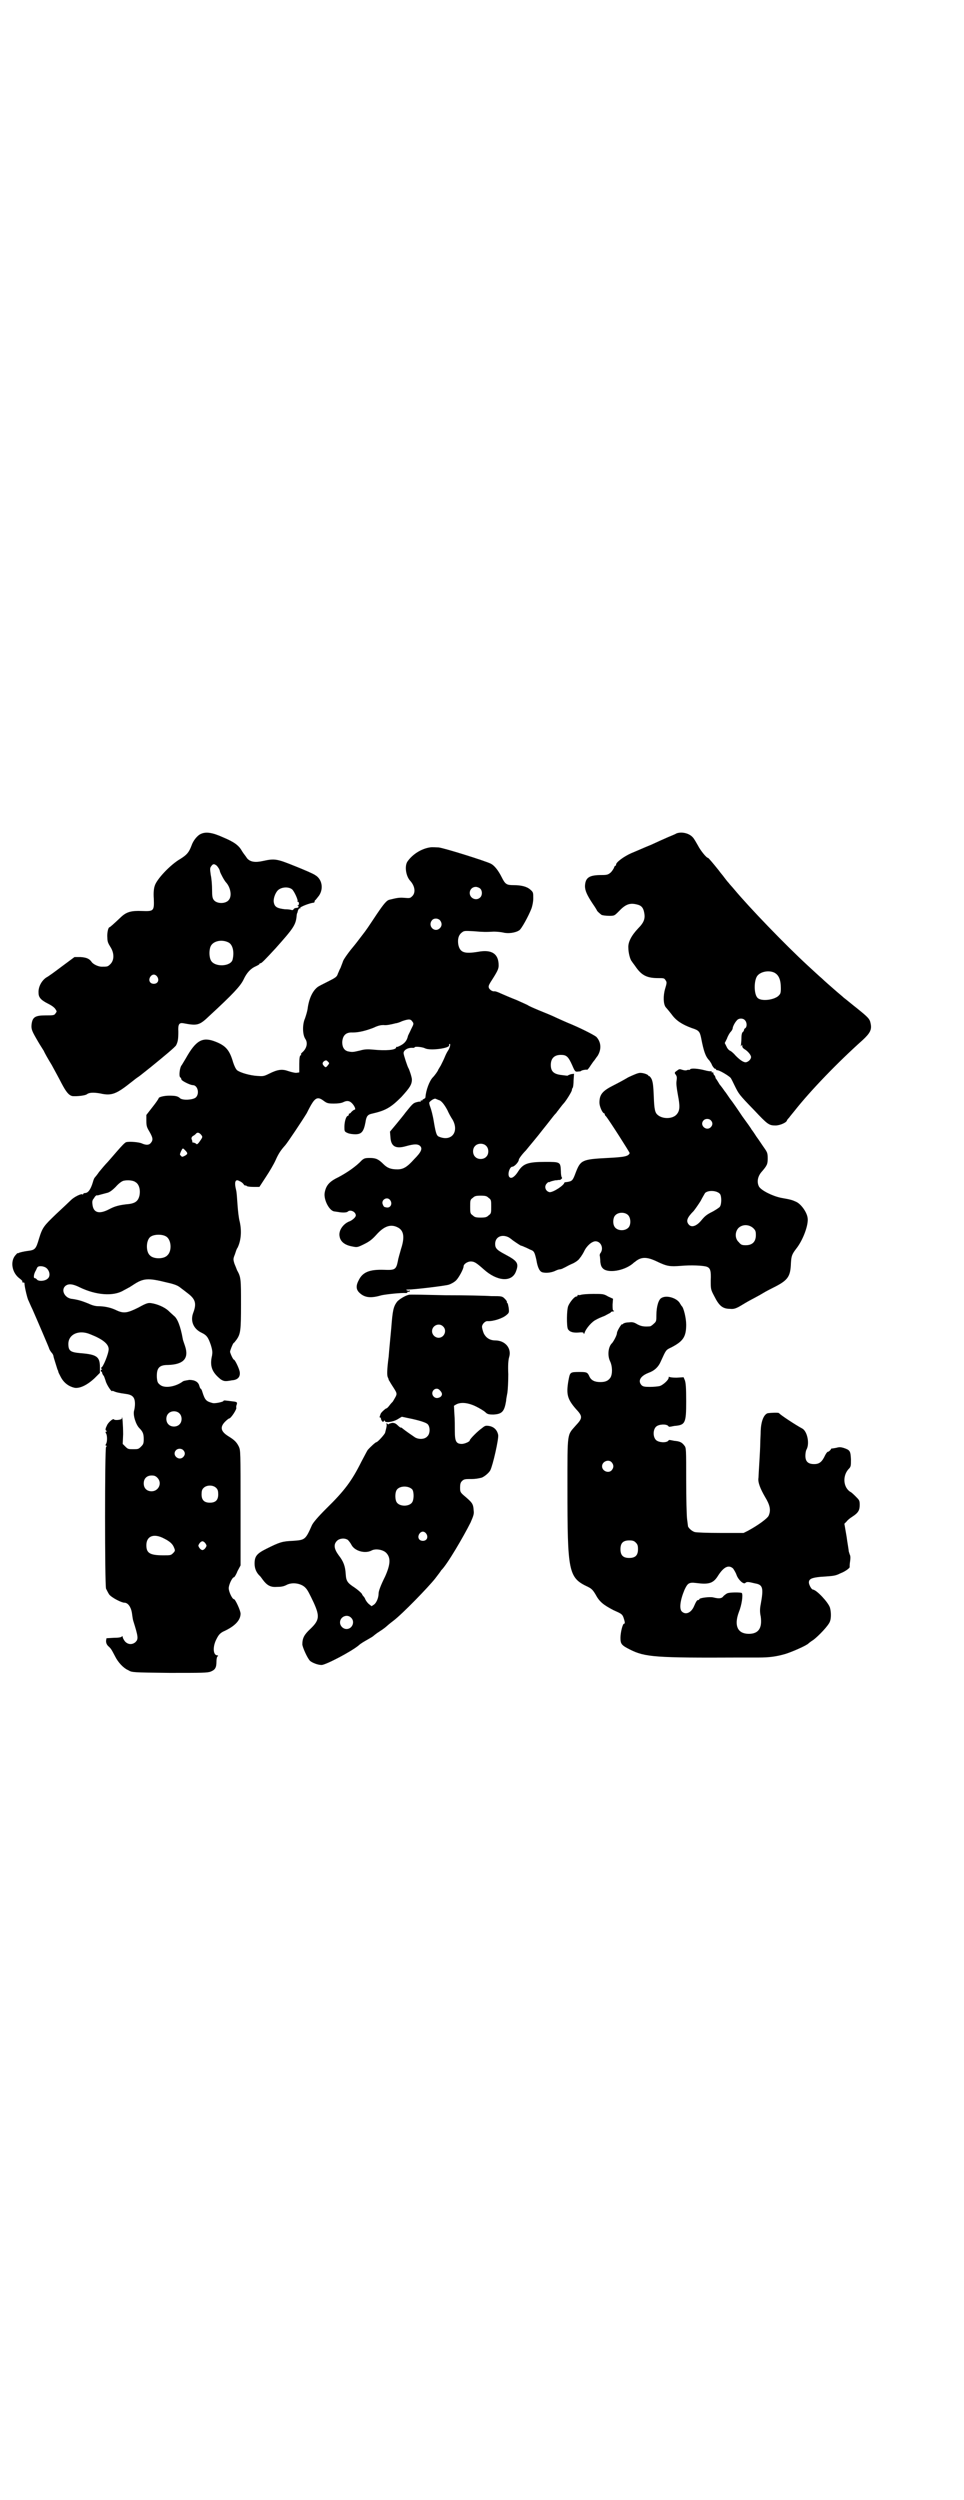 <?xml version="1.0" standalone="no"?>
<!DOCTYPE svg PUBLIC "-//W3C//DTD SVG 20010904//EN"
 "http://www.w3.org/TR/2001/REC-SVG-20010904/DTD/svg10.dtd">
<svg version="1.0" xmlns="http://www.w3.org/2000/svg"
 width="1100pt" height="2850pt" viewBox="0 0 1100 2850"
 preserveAspectRatio="xMidYMid meet">
<g transform="translate(0,2850) scale(0.5,-0.5)"
fill="#000000" stroke="none">
<path d="M459 3799 c-8 -3 -18 -15 -22 -27 -6 -16 -11 -21 -25 -30 -23 -13
-55 -47 -59 -62 -2 -6 -3 -16 -2 -29 1 -28 0 -29 -27 -28 -24 1 -35 -2 -47
-13 -18 -17 -26 -24 -27 -24 -3 0 -6 -13 -5 -24 0 -9 2 -13 7 -21 9 -14 9 -30
0 -39 -6 -6 -7 -6 -20 -6 -8 0 -20 6 -23 11 -5 7 -11 10 -25 11 l-14 0 -27
-20 c-16 -12 -32 -24 -38 -27 -11 -8 -18 -22 -17 -35 0 -11 7 -17 23 -25 6 -3
12 -7 15 -11 4 -6 4 -6 1 -10 -3 -5 -5 -5 -23 -5 -24 0 -30 -4 -32 -21 -1 -11
1 -15 15 -39 4 -7 10 -16 13 -21 2 -5 10 -19 18 -32 7 -13 17 -31 22 -41 11
-21 17 -28 25 -30 9 -1 29 1 33 4 5 4 14 5 31 2 26 -6 37 -1 71 26 4 3 10 8
13 10 5 3 12 9 31 24 32 26 56 46 58 50 4 8 5 14 5 31 -1 17 2 21 12 19 32 -6
36 -5 60 18 52 48 70 67 77 82 7 15 16 25 28 30 4 2 8 4 8 5 0 1 1 2 3 2 2 0
10 8 34 34 41 46 46 53 48 74 0 3 1 5 1 6 0 0 1 1 1 2 1 6 4 10 5 9 2 -1 2 -1
1 1 -1 2 21 11 31 12 1 0 2 1 2 3 0 1 1 3 2 3 1 1 4 5 8 10 11 16 7 38 -9 47
-4 3 -25 12 -45 20 -42 17 -47 18 -74 12 -18 -4 -29 -2 -36 6 -6 9 -7 9 -12
17 -7 13 -19 21 -43 31 -24 11 -39 13 -50 8z m36 -73 c4 -5 6 -8 7 -13 1 -4
10 -21 14 -25 10 -11 14 -31 6 -40 -7 -9 -27 -9 -34 0 -3 4 -4 8 -4 23 0 10
-1 25 -3 34 -2 14 -2 16 1 20 4 6 7 6 13 1z m172 -54 c5 -5 14 -25 12 -27 -1
0 -1 -1 1 -1 3 0 3 -8 0 -8 -2 0 -2 -1 0 -1 3 -2 1 -5 -4 -5 -2 0 -5 -1 -6 -3
-1 -2 -3 -2 -4 -2 -1 1 -9 2 -16 2 -17 2 -23 5 -25 15 -2 8 3 22 9 28 8 8 25
9 33 2z m-145 -121 c9 -5 13 -21 9 -38 -3 -17 -42 -19 -50 -2 -4 8 -4 24 0 32
6 12 26 16 41 8z m-163 -78 c5 -8 1 -16 -8 -16 -9 0 -13 8 -8 16 2 3 5 5 8 5
3 0 6 -2 8 -5z"/>
<path d="M1544 3800 c-3 -2 -11 -5 -18 -8 -7 -3 -25 -11 -40 -18 -15 -6 -35
-15 -45 -19 -18 -8 -35 -21 -35 -26 0 -2 -1 -3 -2 -3 -1 0 -2 -2 -3 -5 -1 -2
-4 -7 -7 -10 -6 -5 -8 -6 -21 -6 -29 0 -37 -6 -38 -25 0 -10 4 -20 18 -41 5
-7 9 -14 9 -14 0 -2 7 -8 11 -11 3 -1 10 -2 17 -2 12 0 12 0 22 10 15 16 25
20 41 16 10 -2 15 -7 17 -18 3 -14 0 -23 -14 -37 -15 -16 -23 -31 -22 -44 0
-11 4 -27 8 -31 1 -2 6 -8 10 -14 13 -18 25 -24 50 -24 13 0 14 0 17 -5 3 -4
3 -6 -1 -19 -5 -17 -4 -35 1 -42 7 -8 10 -12 14 -17 10 -14 24 -23 46 -31 16
-5 18 -8 21 -22 6 -31 10 -43 19 -52 2 -3 4 -6 5 -8 1 -4 7 -12 9 -11 0 1 1 1
1 -1 0 -1 1 -2 3 -2 5 0 25 -12 30 -17 2 -2 6 -11 10 -19 9 -18 9 -19 44 -55
31 -33 34 -35 49 -35 10 0 26 7 26 12 0 0 2 3 5 6 2 3 8 10 12 15 37 47 100
112 156 162 16 15 21 23 18 37 -2 11 -5 14 -31 35 -14 11 -27 22 -30 24 -3 3
-13 11 -22 19 -9 8 -22 19 -28 25 -6 5 -21 19 -33 30 -51 47 -133 132 -168
174 -4 5 -10 11 -12 14 -2 2 -6 7 -9 11 -3 4 -6 8 -7 9 -1 1 -4 5 -7 9 -12 15
-23 28 -24 28 -4 0 -18 18 -23 28 -4 7 -9 16 -12 19 -9 10 -26 13 -37 9z m222
-317 c11 -5 16 -16 16 -36 0 -12 -1 -13 -6 -18 -11 -9 -37 -12 -46 -5 -10 7
-10 42 -1 52 8 9 25 12 37 7z m-66 -109 c5 -5 5 -15 1 -18 -2 -1 -3 -3 -3 -4
0 -1 -1 -4 -3 -5 -2 -2 -3 -7 -3 -15 0 -6 -1 -13 -1 -15 -1 -3 -1 -3 1 -1 2 3
2 2 2 -1 0 -3 2 -5 5 -7 7 -4 15 -13 15 -18 0 -5 -6 -11 -12 -12 -5 0 -12 4
-23 15 -4 5 -10 10 -12 11 -3 1 -7 5 -9 10 l-4 8 5 10 c2 6 6 13 9 16 2 2 4 6
4 7 0 4 5 14 10 19 4 5 14 5 18 0z"/>
<path d="M981 3768 c-19 -3 -39 -15 -51 -32 -7 -10 -4 -33 6 -44 11 -12 13
-27 5 -35 -5 -5 -6 -5 -18 -4 -11 1 -17 0 -33 -4 -7 -1 -13 -8 -30 -33 -20
-30 -23 -35 -34 -49 -13 -17 -12 -16 -26 -33 -7 -9 -15 -20 -17 -25 -2 -6 -5
-13 -6 -16 -2 -3 -4 -9 -6 -13 -2 -7 -5 -9 -23 -18 -12 -6 -22 -11 -24 -13
-11 -9 -19 -26 -22 -49 -1 -7 -4 -16 -6 -22 -6 -13 -6 -37 1 -47 6 -9 3 -22
-8 -31 -2 -2 -3 -4 -2 -4 1 0 1 -1 -1 -2 -2 -1 -3 -6 -3 -20 l0 -19 -7 -1 c-4
0 -12 2 -18 4 -14 5 -24 4 -44 -6 -12 -6 -14 -6 -27 -5 -16 1 -38 7 -46 13 -3
3 -6 9 -9 18 -8 28 -17 38 -40 47 -30 12 -45 3 -68 -38 -4 -7 -8 -13 -9 -15
-5 -5 -7 -25 -4 -28 2 -1 3 -4 3 -5 0 -3 20 -13 26 -13 11 0 16 -19 7 -28 -7
-6 -30 -7 -36 -2 -5 5 -11 6 -25 6 -11 0 -24 -3 -24 -6 0 -1 -6 -10 -14 -20
l-14 -18 0 -13 c0 -12 1 -15 7 -25 8 -14 9 -19 3 -26 -4 -5 -11 -5 -20 -1 -6
3 -28 5 -36 3 -3 -1 -9 -7 -22 -22 -5 -6 -14 -16 -20 -23 -6 -6 -15 -17 -20
-23 -4 -6 -9 -12 -10 -13 -1 -1 -3 -6 -4 -10 -5 -17 -11 -25 -18 -25 -2 0 -4
-1 -4 -2 0 -1 -1 -2 -2 -1 -3 2 -19 -6 -26 -13 -4 -4 -19 -18 -34 -32 -28 -27
-31 -30 -39 -56 -7 -24 -9 -26 -26 -28 -8 -1 -16 -3 -19 -4 -2 -1 -4 -2 -4 -1
0 1 -2 -2 -5 -5 -12 -14 -8 -40 10 -53 4 -3 7 -6 6 -7 -1 -1 0 -2 2 -2 2 0 3
-1 3 -1 -1 -4 5 -30 8 -38 2 -4 6 -14 10 -22 11 -25 38 -88 38 -89 0 -1 2 -5
5 -9 3 -3 5 -7 5 -9 0 -2 7 -23 9 -30 1 -2 2 -4 2 -5 0 -2 3 -7 6 -13 7 -13
18 -21 31 -24 12 -2 29 6 46 22 l12 12 0 13 c0 24 -7 29 -45 32 -22 2 -27 5
-27 21 0 22 24 33 50 22 28 -11 42 -22 42 -34 0 -10 -13 -42 -17 -42 -1 0 0
-2 1 -3 2 -3 2 -3 1 -2 -2 1 -3 0 -3 -2 0 -2 1 -3 2 -2 0 0 1 -1 1 -3 1 -3 2
-5 3 -6 1 0 3 -6 5 -12 2 -9 15 -28 15 -23 0 0 2 0 4 -1 4 -2 12 -4 27 -6 16
-2 21 -8 21 -23 0 -5 -1 -12 -2 -15 -3 -10 4 -32 12 -40 8 -8 10 -13 10 -25 0
-10 -1 -12 -6 -17 -6 -6 -7 -6 -18 -6 -11 0 -12 0 -18 6 l-6 6 1 22 c0 19 -2
48 -3 36 0 -3 -16 -5 -18 -2 -2 3 -14 -8 -16 -14 -4 -8 -4 -11 -1 -12 1 -2 1
-2 -1 -2 -1 0 -2 -1 0 -4 3 -5 3 -19 0 -24 -2 -3 -1 -4 0 -4 2 0 2 -1 0 -3 -3
-3 -3 -314 0 -323 2 -4 5 -10 7 -13 5 -7 28 -19 35 -19 8 0 15 -10 17 -23 1
-7 2 -15 3 -18 12 -38 12 -42 5 -49 -7 -6 -17 -6 -24 2 -3 4 -5 8 -5 10 0 2
-1 2 -2 1 -1 -2 -8 -3 -18 -3 l-17 -1 -1 -6 c0 -4 1 -8 5 -12 7 -6 8 -9 16
-24 6 -12 18 -26 30 -31 8 -5 9 -5 94 -6 73 0 87 0 94 3 10 4 13 9 13 23 0 6
1 11 3 12 1 1 1 2 -1 2 -10 0 -11 20 -2 37 5 10 8 13 15 17 27 12 40 26 40 41
0 7 -12 33 -15 33 -4 0 -12 17 -12 25 0 8 8 25 12 25 1 0 5 6 8 14 l7 13 0
131 c0 130 0 131 -4 140 -5 10 -10 15 -23 23 -18 11 -21 21 -8 34 4 4 8 7 9 7
4 0 19 23 16 25 0 1 0 4 1 6 2 6 1 7 -9 8 -16 2 -21 3 -21 1 0 -2 -18 -6 -24
-5 -15 4 -18 6 -24 25 -1 4 -3 8 -4 8 -1 0 -2 3 -3 6 -2 9 -10 14 -23 14 -6
-1 -12 -2 -14 -3 -17 -13 -43 -17 -53 -8 -5 4 -6 6 -7 16 -1 22 5 29 25 29 36
1 49 15 39 44 -2 6 -5 14 -5 16 -5 28 -12 46 -20 52 -2 2 -8 7 -13 12 -9 8
-25 15 -39 17 -7 1 -11 0 -29 -10 -26 -13 -34 -14 -51 -6 -12 6 -27 9 -41 9
-6 0 -14 2 -22 6 -15 6 -24 9 -40 11 -15 3 -23 20 -13 29 7 6 17 5 33 -3 37
-18 77 -21 100 -7 6 3 11 6 11 6 1 0 5 3 10 6 24 16 34 17 78 6 18 -4 25 -7
31 -12 4 -3 12 -9 17 -13 17 -13 20 -23 12 -44 -7 -18 0 -36 18 -45 13 -6 16
-11 22 -28 4 -13 4 -17 3 -24 -6 -25 0 -39 20 -55 7 -4 9 -5 25 -2 14 1 20 8
18 20 -2 9 -11 27 -13 27 -2 0 -8 13 -9 18 0 3 6 18 8 20 1 0 4 4 7 8 9 13 10
21 10 80 0 58 0 62 -9 78 -1 3 -4 10 -6 15 -3 10 -3 11 1 21 2 6 4 13 6 15 8
16 10 38 5 60 -2 7 -4 24 -5 39 -1 15 -2 29 -3 32 -5 20 -2 27 8 21 3 -1 7 -4
9 -7 1 -2 3 -3 4 -3 1 1 2 0 3 -1 1 -1 7 -2 15 -2 l14 0 15 23 c8 12 18 29 22
38 7 16 13 24 22 34 6 7 38 55 49 73 2 4 6 12 10 19 10 17 16 19 29 9 7 -5 9
-6 23 -6 9 0 17 1 21 3 8 4 14 4 20 -2 6 -6 10 -15 6 -15 -1 0 -4 -2 -7 -5 -2
-3 -4 -4 -5 -4 0 1 -1 0 -1 -2 0 -1 -1 -3 -2 -3 -4 0 -8 -13 -8 -25 0 -10 0
-11 7 -14 4 -2 12 -3 18 -3 14 0 19 6 23 27 2 14 5 18 15 20 31 7 43 14 67 38
19 21 24 28 24 40 0 5 -6 23 -8 26 -2 3 -11 30 -11 34 0 7 10 13 21 12 2 0 4
0 4 1 0 3 18 1 24 -2 11 -6 57 0 55 7 -1 1 0 2 1 3 3 1 1 -9 -4 -16 -2 -3 -5
-9 -7 -14 -2 -5 -6 -13 -9 -19 -3 -5 -6 -10 -6 -10 0 -2 -8 -13 -12 -17 -8 -8
-16 -30 -17 -45 0 -2 -1 -3 -3 -4 -2 -1 -4 -2 -4 -3 0 -1 -1 -2 -2 -1 -1 1 -2
0 -2 -1 0 -2 0 -2 -1 -2 -1 1 -5 0 -9 -1 -7 -2 -9 -4 -25 -24 -2 -3 -11 -14
-20 -25 l-15 -18 1 -12 c1 -22 12 -28 36 -21 18 5 26 5 31 1 7 -6 4 -14 -13
-31 -16 -18 -25 -23 -38 -23 -15 0 -23 3 -32 12 -11 11 -17 14 -31 14 -11 0
-13 -1 -18 -5 -14 -15 -35 -29 -54 -39 -21 -10 -28 -19 -31 -35 -3 -16 11 -43
23 -43 1 0 5 -1 7 -1 9 -2 21 -2 23 1 6 5 18 -1 18 -9 0 -4 -7 -10 -13 -13
-15 -5 -27 -21 -24 -35 2 -12 12 -20 30 -23 10 -2 11 -2 27 6 12 6 18 11 27
21 17 19 32 25 48 17 15 -7 17 -23 8 -50 -2 -8 -6 -20 -7 -27 -4 -20 -7 -21
-32 -20 -32 1 -48 -5 -57 -23 -7 -13 -7 -22 2 -30 12 -11 26 -12 50 -5 9 2 44
6 56 5 1 0 3 1 3 2 0 1 1 2 2 1 1 -1 2 0 3 1 1 2 1 2 0 2 -1 -1 -4 -1 -6 0 -3
1 -3 2 3 2 13 0 81 8 92 11 6 2 13 6 17 10 6 6 17 26 17 32 0 5 9 11 16 11 8
0 12 -2 30 -18 30 -27 63 -30 73 -6 8 20 4 25 -24 40 -19 10 -23 14 -23 24 0
16 15 23 31 15 3 -2 6 -4 7 -5 2 -2 20 -14 21 -14 1 0 4 -1 8 -3 3 -1 9 -4 13
-6 9 -3 10 -6 14 -23 3 -19 8 -28 15 -29 9 -2 21 0 29 4 4 2 8 3 9 3 2 0 6 1
9 3 3 1 11 6 18 9 8 3 16 9 18 12 2 3 5 6 5 7 1 1 4 6 6 10 6 13 18 23 26 23
12 0 19 -15 12 -26 -2 -2 -3 -6 -2 -8 0 -1 1 -7 1 -13 1 -7 2 -11 6 -15 11
-11 47 -6 68 11 1 1 3 3 5 4 14 12 27 12 50 1 23 -11 29 -12 55 -10 22 2 50 1
59 -2 8 -3 10 -9 9 -31 0 -20 0 -21 8 -36 11 -22 19 -29 36 -29 8 -1 13 1 19
4 4 2 15 9 24 14 9 5 23 12 31 17 8 5 22 12 30 16 29 15 34 24 35 53 1 16 2
20 12 33 16 20 29 56 26 71 -2 13 -15 31 -26 36 -9 4 -11 5 -34 9 -20 4 -46
17 -51 26 -5 10 -3 22 5 32 14 16 15 19 15 32 0 12 -1 14 -8 24 -5 7 -12 18
-18 26 -5 8 -10 15 -11 16 0 1 -10 15 -21 30 -10 15 -23 34 -28 40 -5 7 -10
15 -12 17 -2 3 -7 10 -12 16 -4 7 -8 13 -9 14 0 2 -1 4 -2 6 -2 1 -3 4 -3 5 0
2 -1 3 -2 2 -1 -1 -2 0 -2 1 0 2 0 2 -1 2 -1 -1 -8 0 -15 2 -16 4 -31 5 -33 2
-1 -1 -2 -2 -3 -1 0 0 -3 0 -5 -1 -2 -1 -7 0 -10 1 -6 2 -7 2 -12 -2 -6 -4 -6
-5 -3 -9 3 -4 3 -7 2 -14 -1 -7 0 -15 3 -32 5 -26 5 -36 -3 -45 -9 -10 -31
-11 -43 -1 -6 5 -8 12 -9 43 -1 24 -2 32 -5 39 -2 4 -5 7 -6 7 0 -1 -1 -1 -1
0 0 3 -11 7 -19 7 -5 0 -14 -4 -27 -10 -10 -6 -25 -14 -33 -18 -26 -13 -33
-21 -33 -40 0 -8 6 -22 10 -24 1 0 2 -1 2 -2 0 -1 1 -4 3 -5 8 -10 54 -82 54
-84 -3 -7 -10 -9 -50 -11 -59 -3 -62 -5 -73 -33 -7 -19 -8 -20 -21 -22 -3 0
-5 -1 -5 -1 0 -6 -26 -23 -34 -22 -9 2 -13 13 -6 20 2 2 4 4 4 3 0 -1 2 0 4 1
2 1 7 2 11 3 4 0 8 1 9 1 0 0 0 0 1 0 0 -1 2 0 4 2 2 1 2 3 1 4 -1 1 -2 7 -2
14 -1 21 -1 21 -36 21 -39 0 -50 -4 -61 -21 -8 -13 -16 -18 -20 -14 -6 5 0 24
6 24 5 0 15 11 15 16 0 2 7 12 16 21 8 10 26 31 39 48 13 16 25 32 27 34 2 2
4 4 5 6 1 1 4 5 7 9 3 4 7 9 9 11 6 7 17 25 18 29 0 2 1 5 2 6 1 1 2 9 2 17
l1 15 -7 -1 c-3 -1 -6 -2 -7 -3 0 -1 -6 0 -14 1 -18 2 -25 8 -25 23 0 15 8 23
23 23 13 0 17 -4 26 -24 6 -14 7 -15 13 -14 4 0 7 1 7 1 0 2 12 4 14 3 1 0 5
5 8 10 4 6 7 10 8 11 1 1 4 6 8 11 9 15 8 31 -3 43 -6 5 -40 22 -65 32 -5 2
-18 8 -27 12 -10 5 -28 12 -40 17 -12 5 -23 10 -24 11 -1 1 -13 6 -26 12 -13
5 -29 12 -36 15 -6 3 -12 5 -14 5 -4 -1 -10 2 -13 7 -2 5 -1 7 10 24 10 16 12
21 12 28 0 26 -15 37 -47 31 -31 -5 -41 -2 -45 16 -2 12 0 22 8 28 5 4 6 4 26
3 23 -2 29 -2 47 -1 7 0 16 -1 21 -2 11 -3 28 -1 37 5 5 3 21 32 28 50 2 6 4
15 4 23 0 13 0 14 -7 20 -8 7 -21 10 -38 10 -16 0 -19 2 -27 18 -8 16 -17 27
-25 31 -12 6 -104 35 -119 37 -5 0 -15 1 -20 0z m115 -94 c5 -5 5 -15 0 -20
-9 -9 -24 -2 -24 10 0 8 6 14 14 14 3 0 8 -2 10 -4z m-92 -72 c5 -6 5 -13 0
-18 -12 -12 -29 5 -18 18 4 5 13 5 18 0z m-63 -231 c4 -5 3 -6 -3 -18 -3 -7
-7 -14 -7 -15 -2 -9 -6 -15 -14 -20 -5 -3 -10 -5 -11 -5 -1 1 -2 0 -2 -1 0 -6
-23 -8 -53 -5 -11 1 -19 1 -29 -2 -17 -4 -18 -4 -28 -2 -8 2 -13 9 -13 21 1
15 8 23 24 22 14 0 30 4 48 11 10 5 17 6 22 6 7 -1 16 1 28 4 2 0 9 2 15 5 15
5 19 5 23 -1z m-193 -100 c-4 -5 -5 -5 -8 -2 -5 5 -5 8 0 12 4 2 5 2 8 -1 4
-4 4 -4 0 -9z m253 -79 c6 -1 13 -10 20 -23 3 -7 8 -16 12 -22 15 -27 -2 -50
-30 -39 -6 2 -8 5 -13 35 -2 13 -6 28 -8 33 -2 5 -3 10 -2 11 3 4 11 9 14 8 2
-1 5 -2 7 -3z m621 -46 c5 -5 5 -11 0 -16 -10 -10 -27 5 -16 16 4 4 12 4 16 0z
m-1164 -32 c5 -6 5 -6 -2 -16 -4 -6 -7 -8 -8 -6 -1 1 -3 2 -6 3 -2 0 -3 0 -3
1 0 0 0 3 -1 5 -2 4 -1 6 2 9 3 1 6 4 7 5 3 4 7 3 11 -1z m651 -26 c7 -6 7
-19 1 -25 -6 -7 -19 -7 -25 -1 -7 6 -7 19 -1 25 6 7 19 7 25 1z m-687 -10 c7
-7 7 -9 0 -13 -6 -3 -7 -3 -9 0 -3 2 -3 3 0 10 4 8 4 8 9 3z m-113 -73 c9 -5
12 -19 9 -32 -3 -11 -9 -16 -23 -18 -22 -2 -33 -5 -46 -12 -23 -12 -36 -8 -38
11 -1 8 0 10 4 15 2 4 5 6 6 6 0 -1 4 0 7 1 4 1 11 3 15 4 6 1 12 5 21 14 7 8
14 13 18 14 9 2 22 1 27 -3z m1334 -27 c4 -5 4 -23 0 -29 -1 -2 -9 -7 -16 -11
-14 -7 -18 -10 -27 -21 -11 -13 -22 -16 -28 -9 -7 8 -4 16 11 31 4 5 11 15 16
23 4 8 9 16 10 18 7 7 27 6 34 -2z m-528 -9 c6 -4 6 -6 6 -20 0 -14 0 -16 -6
-20 -4 -4 -7 -5 -18 -5 -11 0 -14 1 -18 5 -6 4 -6 6 -6 20 0 14 0 16 6 20 4 4
7 5 18 5 11 0 14 -1 18 -5z m-224 -6 c5 -8 0 -17 -8 -16 -2 0 -4 1 -5 1 -1 0
-3 2 -4 5 -6 11 10 21 17 10z m543 -34 c6 -7 6 -22 0 -28 -9 -9 -27 -7 -32 3
-4 7 -3 20 2 25 7 8 23 8 30 0z m285 -29 c5 -5 6 -7 6 -16 0 -15 -8 -23 -23
-23 -9 0 -11 1 -16 7 -9 8 -9 23 -1 32 9 9 24 9 34 0z m-1340 -19 c12 -7 14
-33 3 -43 -8 -9 -32 -9 -40 0 -9 8 -9 32 0 41 7 7 27 8 37 2z m-272 -73 c7 -7
8 -18 2 -23 -6 -6 -21 -7 -25 -2 -1 2 -4 3 -5 3 -3 0 -2 9 2 16 2 3 3 7 4 8 2
5 16 4 22 -2z m302 -330 c7 -6 7 -19 1 -25 -6 -7 -19 -7 -25 -1 -7 6 -7 19 -1
25 6 7 19 7 25 1z m9 -84 c5 -5 5 -11 0 -16 -10 -10 -27 5 -16 16 4 4 12 4 16
0z m-59 -63 c12 -12 3 -31 -13 -31 -11 0 -18 7 -18 18 0 11 7 18 18 18 6 0 9
-1 13 -5z m135 -24 c3 -3 4 -7 4 -14 0 -13 -6 -19 -19 -19 -13 0 -19 6 -19 19
0 7 1 11 4 14 7 8 23 8 30 0z m-119 -115 c12 -6 19 -12 22 -20 3 -7 3 -8 -2
-13 -5 -5 -6 -5 -22 -5 -31 0 -39 5 -39 23 0 21 17 28 41 15z m94 -11 c3 -5 3
-5 0 -10 -2 -3 -5 -5 -7 -5 -2 0 -5 2 -7 5 -3 5 -3 5 0 10 2 3 5 5 7 5 2 0 5
-2 7 -5z"/>
<path d="M933 2748 c-9 -2 -23 -11 -27 -16 -8 -11 -10 -19 -13 -59 -2 -22 -5
-52 -6 -66 -4 -30 -4 -43 -2 -47 1 -2 2 -4 2 -6 1 -1 4 -7 8 -13 11 -17 12
-18 7 -27 -3 -5 -5 -9 -6 -10 -1 -1 -4 -4 -7 -8 -3 -4 -6 -7 -7 -7 -1 1 -13
-10 -13 -12 -1 -1 -1 -4 -2 -5 -1 -3 -1 -4 1 -4 1 0 2 -1 1 -2 0 0 1 -3 2 -5
3 -3 3 -4 5 -1 1 2 2 2 2 1 0 -6 19 -3 29 3 l10 6 14 -3 c25 -5 41 -10 45 -14
6 -6 6 -22 -1 -28 -6 -7 -20 -7 -28 -2 -6 4 -22 15 -28 20 -2 2 -4 3 -4 2 -1
0 -4 2 -7 5 -5 5 -8 6 -13 6 -4 -1 -8 -2 -8 -3 -1 -1 -2 0 -3 1 -2 2 -2 2 -2
-1 1 -2 0 -7 -1 -11 -1 -4 -2 -8 -2 -8 0 -3 -17 -22 -20 -22 -2 0 -14 -11 -20
-18 -2 -3 -8 -15 -14 -26 -22 -44 -38 -66 -81 -108 -19 -19 -29 -31 -32 -37
-15 -34 -16 -34 -44 -36 -24 -1 -30 -3 -60 -18 -22 -11 -27 -17 -27 -34 0 -11
4 -21 13 -29 1 -1 3 -4 6 -8 9 -12 17 -17 31 -16 10 0 16 1 22 4 14 8 36 4 45
-7 4 -4 9 -14 18 -33 14 -31 13 -40 -8 -60 -14 -13 -18 -21 -18 -35 0 -6 12
-33 18 -38 5 -4 17 -9 26 -9 9 0 67 30 85 45 4 4 13 9 20 13 7 4 12 7 13 8 1
1 7 6 15 11 8 5 14 10 15 11 1 1 8 7 16 13 21 16 80 77 95 96 7 9 13 17 14 19
13 12 51 77 67 109 7 16 8 20 7 27 -1 16 -3 18 -23 35 -8 7 -8 9 -8 18 0 7 1
11 4 14 5 5 7 5 24 5 5 0 13 1 21 3 6 2 17 11 20 17 6 12 19 70 18 80 -2 11
-9 19 -21 21 -7 1 -9 1 -16 -5 -9 -6 -28 -25 -28 -28 0 -3 -12 -8 -18 -8 -13
0 -16 6 -16 29 0 10 0 28 -1 39 l-1 19 5 3 c11 6 28 4 46 -5 8 -4 18 -10 21
-13 4 -4 7 -5 18 -5 20 1 25 7 29 31 0 4 2 13 3 19 1 7 2 26 2 42 -1 19 0 33
2 39 6 20 -9 38 -32 38 -12 0 -21 6 -26 16 -2 5 -4 12 -4 15 0 6 7 13 12 13
13 -1 35 6 44 14 6 5 6 6 5 16 -1 5 -2 11 -3 11 -1 1 -2 2 -1 3 0 1 -2 4 -5 7
-6 6 -7 6 -31 6 -13 1 -60 2 -105 2 -44 1 -81 2 -83 1z m78 -72 c10 -9 3 -26
-10 -26 -8 0 -15 7 -15 15 0 13 16 20 25 11z m-7 -146 c6 -6 6 -11 1 -15 -7
-4 -13 -3 -17 3 -6 11 8 22 16 12z m-63 -226 c4 -6 4 -24 -1 -30 -7 -9 -27 -9
-34 0 -5 6 -5 24 0 30 7 9 27 9 35 0z m32 -101 c5 -8 1 -16 -8 -16 -9 0 -13 8
-8 16 2 3 5 5 8 5 3 0 6 -2 8 -5z m-179 -14 c2 -2 6 -7 8 -11 7 -14 31 -21 46
-13 9 5 27 2 34 -6 10 -11 9 -26 -3 -53 -11 -22 -15 -34 -15 -39 0 -10 -5 -21
-10 -25 l-6 -4 -5 4 c-3 2 -7 7 -9 11 -1 3 -3 6 -4 7 -1 1 -3 3 -4 6 -2 3 -9
9 -16 14 -17 11 -20 15 -21 31 -1 18 -5 29 -16 43 -11 15 -12 25 -4 33 6 6 18
7 25 2z m7 -177 c10 -9 3 -26 -10 -26 -8 0 -15 7 -15 15 0 13 16 20 25 11z"/>
<path d="M1326 2748 c-3 -1 -6 -1 -7 0 0 0 -1 0 -1 -2 0 -1 -1 -2 -3 -2 -4 0
-14 -12 -18 -21 -4 -9 -4 -47 -1 -53 4 -7 12 -9 25 -8 9 1 11 0 11 -2 0 -2 1
-2 2 1 3 10 17 26 26 30 3 2 12 6 20 9 7 4 14 7 14 8 0 1 2 2 5 2 3 0 3 1 1 2
-2 1 -2 5 -2 14 l1 13 -11 5 c-10 6 -12 6 -34 6 -13 0 -25 -1 -28 -2z"/>
<path d="M1510 2741 c-7 -3 -12 -20 -12 -39 0 -13 0 -15 -6 -20 -3 -3 -7 -6
-9 -6 -13 -1 -20 0 -29 5 -8 5 -12 5 -20 4 -6 0 -11 -2 -12 -3 0 -1 -1 -2 -2
-1 -2 1 -12 -16 -12 -20 0 -5 -7 -18 -11 -23 -9 -8 -11 -28 -5 -41 6 -12 6
-30 1 -38 -5 -7 -11 -10 -23 -10 -13 0 -21 4 -25 13 -4 9 -6 10 -21 10 -24 0
-23 0 -27 -21 -5 -30 -2 -41 17 -63 16 -17 16 -21 0 -38 -20 -23 -19 -13 -19
-141 0 -194 2 -206 47 -227 8 -4 11 -7 17 -17 9 -17 18 -24 41 -36 18 -8 20
-9 23 -17 3 -9 4 -14 1 -14 -3 0 -8 -20 -8 -32 0 -14 2 -17 22 -27 34 -17 57
-19 252 -18 14 0 33 0 42 0 23 0 39 2 60 8 16 5 48 19 53 24 1 1 6 5 11 8 12
9 35 33 38 42 3 7 3 22 0 32 -4 12 -30 40 -39 41 -3 0 -9 11 -9 16 0 8 6 11
27 13 30 2 33 2 45 8 11 4 23 13 21 15 0 1 0 6 1 12 1 6 1 12 0 14 -1 2 -2 6
-3 9 0 3 -3 19 -5 34 l-5 29 5 5 c2 3 8 8 13 11 14 9 17 15 17 27 0 10 -1 11
-9 19 -4 4 -10 10 -13 11 -16 11 -17 36 -4 51 6 6 6 7 6 23 -1 19 -2 21 -17
26 -7 2 -10 2 -17 0 -6 -1 -10 -2 -10 -1 0 0 -1 -1 -3 -4 -2 -2 -4 -4 -6 -4
-1 0 -4 -4 -6 -8 -7 -15 -13 -20 -25 -20 -14 0 -20 6 -20 19 0 5 1 12 3 15 7
14 1 41 -10 47 -15 8 -50 31 -53 35 -1 2 -19 1 -26 0 -9 -3 -15 -18 -16 -40 0
-9 -1 -22 -1 -29 0 -7 -1 -25 -2 -42 -1 -16 -2 -33 -2 -36 -2 -10 4 -25 15
-44 11 -18 14 -30 8 -43 -3 -6 -23 -21 -47 -34 l-10 -5 -53 0 c-29 0 -55 1
-58 2 -6 1 -16 10 -16 14 0 1 -1 8 -2 16 -1 8 -2 47 -2 88 0 71 0 74 -4 79 -6
8 -11 10 -23 11 -5 1 -10 2 -11 2 0 0 -2 0 -3 -2 -5 -5 -22 -4 -28 2 -7 7 -7
23 0 30 6 6 23 7 28 2 1 -2 3 -2 3 -2 1 0 6 1 11 2 25 2 27 6 27 56 0 32 -1
42 -3 48 l-3 7 -16 -1 c-9 0 -16 1 -17 2 0 1 -1 0 -1 -2 0 -5 -12 -16 -20 -19
-4 -1 -14 -2 -23 -2 -13 0 -16 1 -19 4 -9 10 -2 21 16 28 14 5 23 14 28 26 12
26 11 26 24 32 27 14 34 24 34 52 0 15 -6 39 -10 42 -1 1 -2 3 -4 6 -6 12 -30
20 -42 13z m-114 -375 c5 -6 5 -12 0 -18 -7 -8 -22 -2 -22 9 0 11 15 17 22 9z
m55 -183 c4 -4 5 -7 5 -15 0 -14 -6 -20 -20 -20 -14 0 -20 6 -20 20 0 14 6 20
20 20 8 0 11 -1 15 -5z m222 -59 c2 -3 6 -9 8 -15 4 -11 16 -22 20 -18 3 3 6
3 22 -1 18 -3 20 -10 13 -48 -2 -10 -2 -18 0 -27 4 -27 -5 -40 -27 -40 -26 0
-34 19 -23 49 7 17 10 40 7 44 -2 2 -30 2 -34 -1 -2 -1 -6 -4 -8 -6 -4 -6 -11
-6 -23 -3 -8 2 -32 -1 -32 -4 0 -1 -1 -2 -3 -2 -2 0 -4 -2 -10 -16 -7 -14 -19
-18 -27 -10 -6 6 -4 25 6 49 7 15 10 18 26 16 30 -4 40 -1 51 17 13 20 24 25
34 16z"/>
</g>
</svg>

